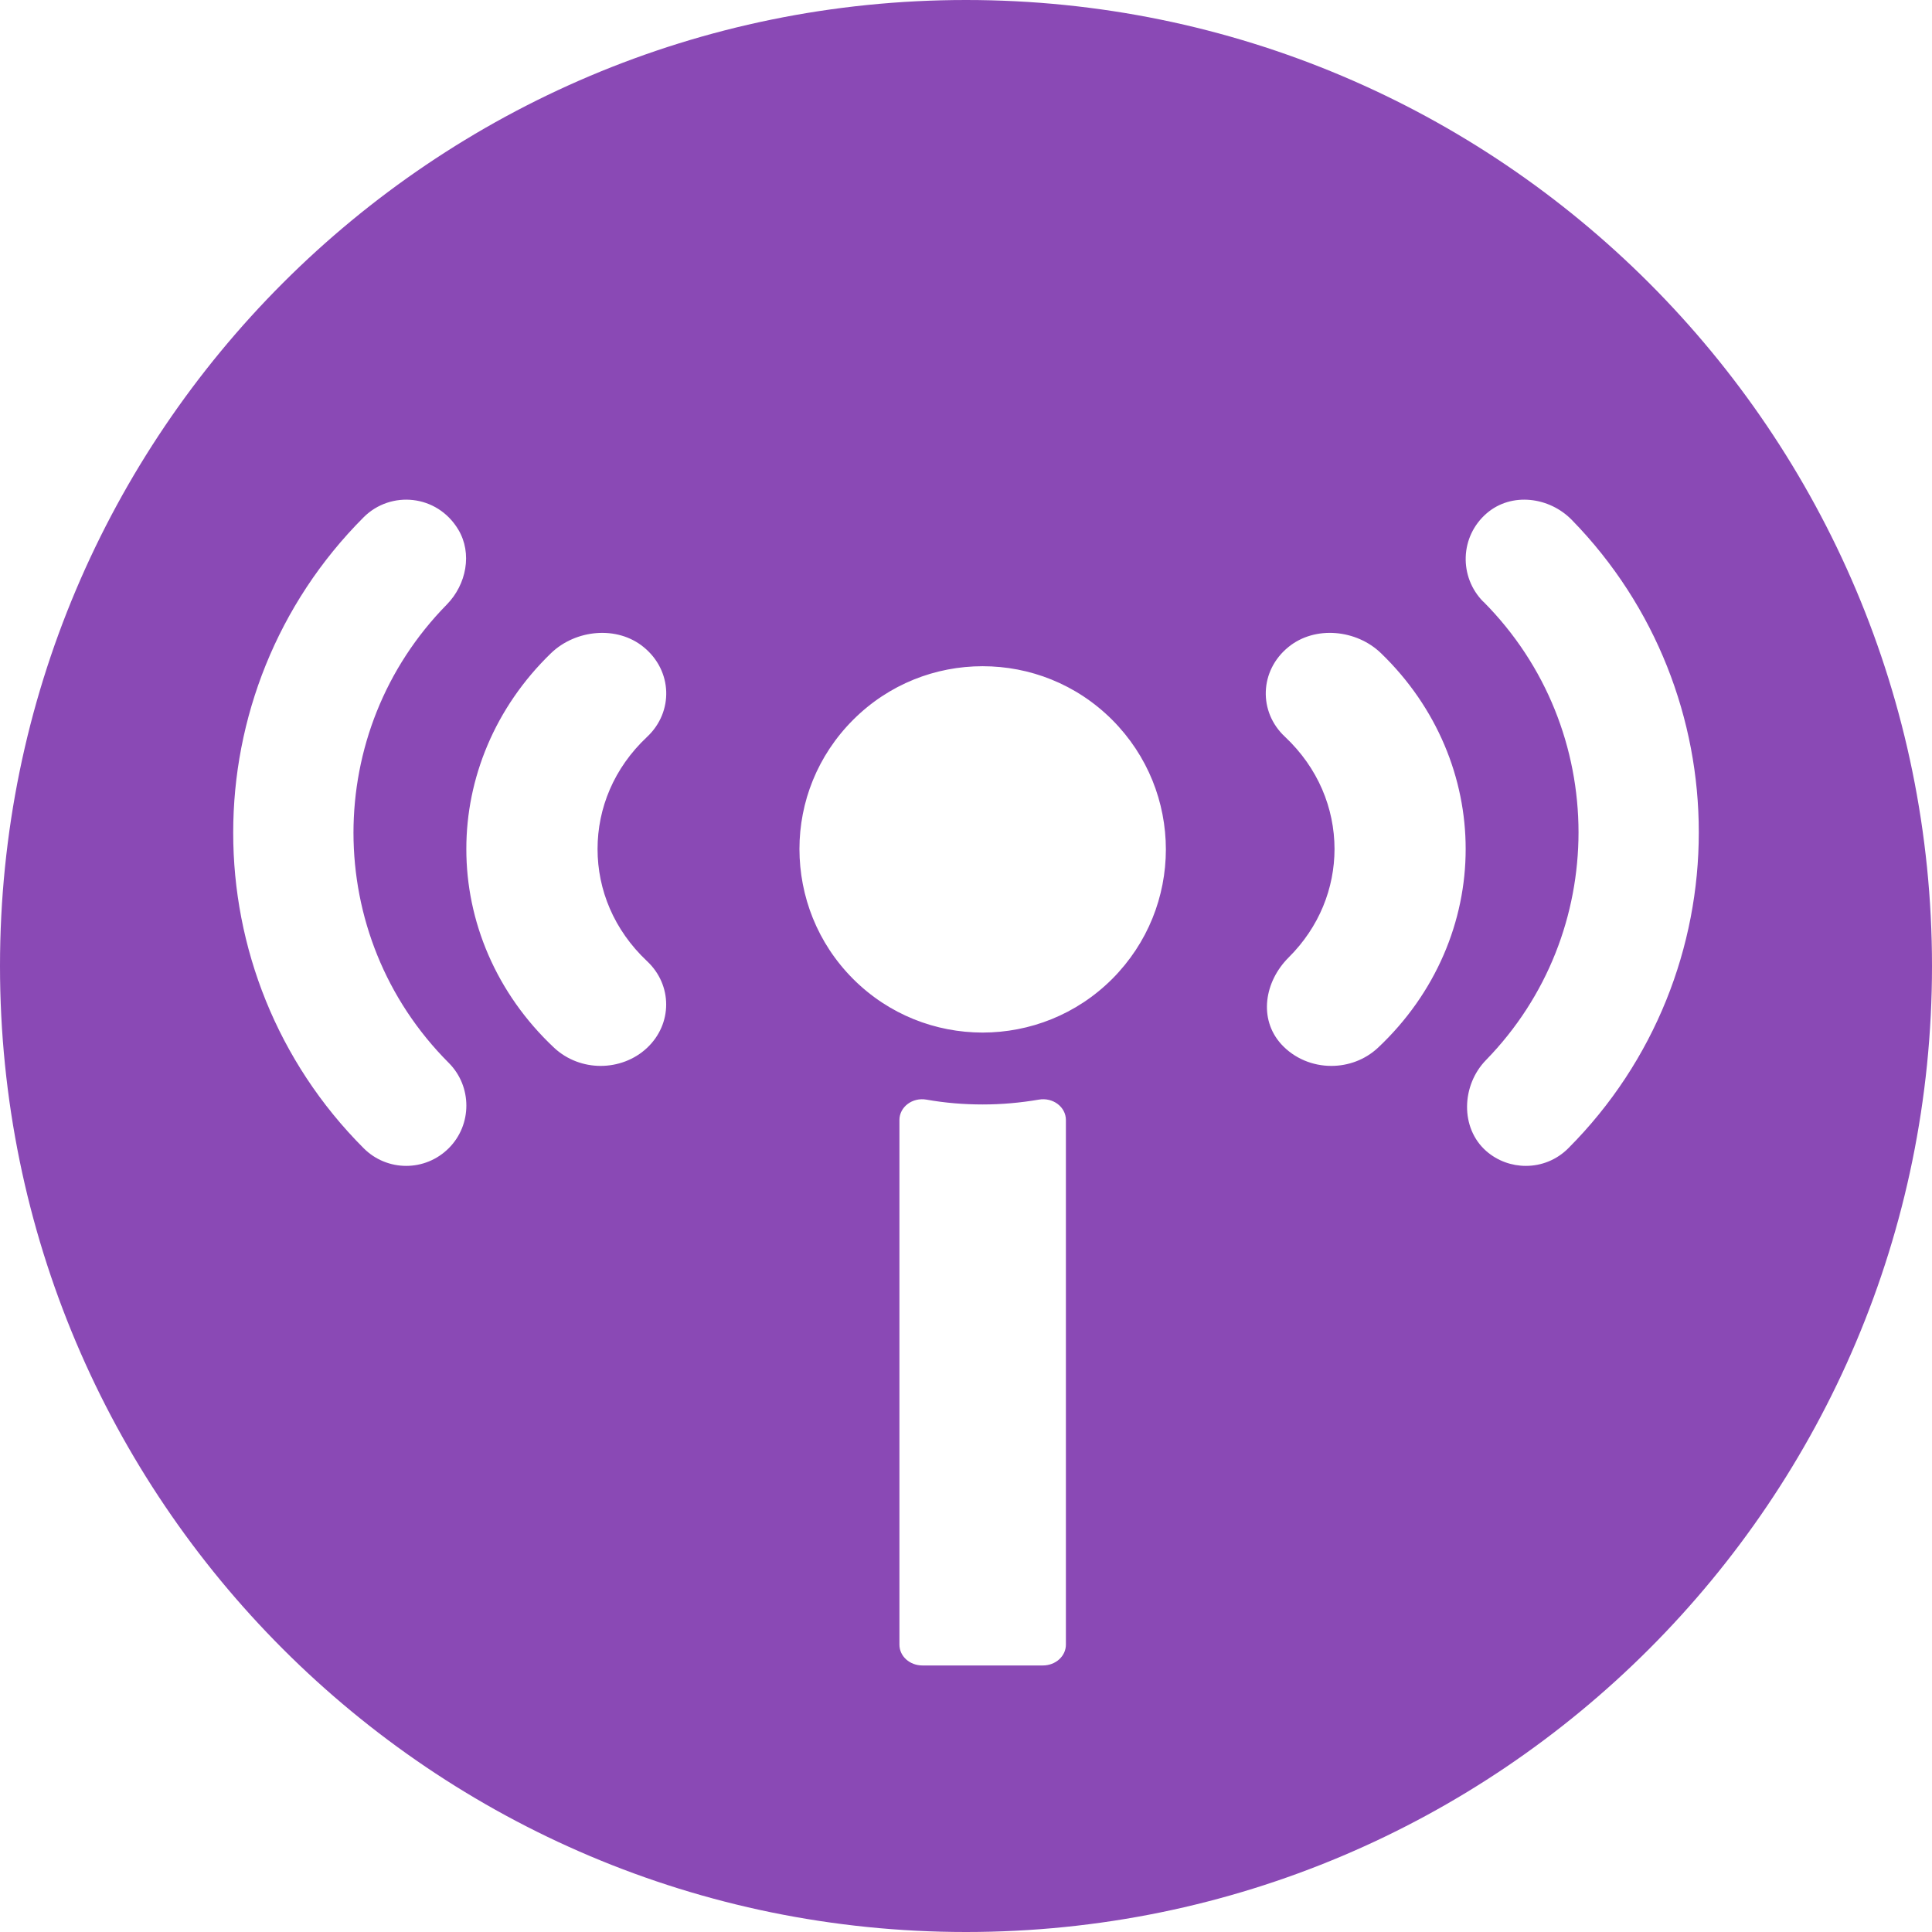 <svg width="24" height="24" viewBox="0 0 24 24" fill="none" xmlns="http://www.w3.org/2000/svg">
<path fill-rule="evenodd" clip-rule="evenodd" d="M0 12C0 5.373 5.373 0 12 0C18.627 0 24 5.373 24 12C24 18.627 18.627 24 12 24C5.373 24 0 18.627 0 12ZM12.206 13.72C11.974 13.72 11.74 13.701 11.509 13.66C11.334 13.629 11.173 13.751 11.173 13.913V20.43C11.173 20.574 11.3 20.689 11.459 20.689H12.954C13.113 20.689 13.241 20.574 13.241 20.43V13.913C13.241 13.751 13.08 13.629 12.904 13.66C12.676 13.699 12.443 13.72 12.21 13.72H12.206ZM12.206 8.276C11.623 8.276 11.043 8.497 10.598 8.942C10.153 9.387 9.931 9.965 9.931 10.547C9.932 11.133 10.152 11.714 10.598 12.161C11.043 12.606 11.623 12.826 12.206 12.827C12.791 12.826 13.37 12.606 13.816 12.161C14.261 11.714 14.482 11.136 14.483 10.552C14.482 9.967 14.261 9.389 13.816 8.942C13.37 8.497 12.791 8.276 12.206 8.276ZM7.995 8.038C7.665 7.768 7.15 7.82 6.845 8.114C6.146 8.79 5.792 9.672 5.793 10.547C5.792 11.438 6.159 12.337 6.886 13.018C7.046 13.166 7.254 13.241 7.461 13.241C7.67 13.241 7.879 13.166 8.037 13.018C8.355 12.72 8.355 12.236 8.037 11.939C7.626 11.552 7.423 11.053 7.423 10.547C7.423 10.04 7.626 9.541 8.037 9.155C8.37 8.844 8.355 8.331 7.995 8.038ZM16.006 8.037C15.645 8.33 15.63 8.844 15.963 9.153C16.374 9.54 16.577 10.039 16.578 10.547C16.577 11.033 16.39 11.514 16.008 11.894C15.708 12.193 15.632 12.656 15.915 12.97C16.079 13.15 16.308 13.241 16.538 13.241C16.748 13.241 16.955 13.166 17.115 13.018C17.841 12.337 18.208 11.438 18.207 10.547C18.208 9.672 17.855 8.79 17.156 8.115C16.852 7.82 16.336 7.768 16.006 8.037ZM5.575 13.204C4.785 12.413 4.392 11.382 4.391 10.345C4.392 9.318 4.776 8.298 5.551 7.509C5.793 7.262 5.871 6.874 5.692 6.577C5.428 6.14 4.853 6.091 4.518 6.425C3.438 7.506 2.896 8.929 2.897 10.345C2.896 11.76 3.438 13.183 4.517 14.263C4.662 14.409 4.854 14.483 5.046 14.483C5.237 14.483 5.428 14.41 5.575 14.263C5.866 13.972 5.866 13.496 5.575 13.204ZM19.527 6.46C19.246 6.171 18.777 6.112 18.47 6.375C18.134 6.663 18.121 7.168 18.427 7.476V7.474C19.216 8.268 19.608 9.3 19.609 10.339C19.608 11.363 19.228 12.379 18.46 13.168C18.155 13.48 18.135 14.013 18.465 14.301C18.605 14.422 18.779 14.483 18.955 14.483C19.147 14.483 19.337 14.41 19.483 14.263C20.562 13.181 21.104 11.756 21.103 10.339C21.104 8.941 20.577 7.536 19.527 6.46Z" fill="#8A49B5"/>
</svg>
